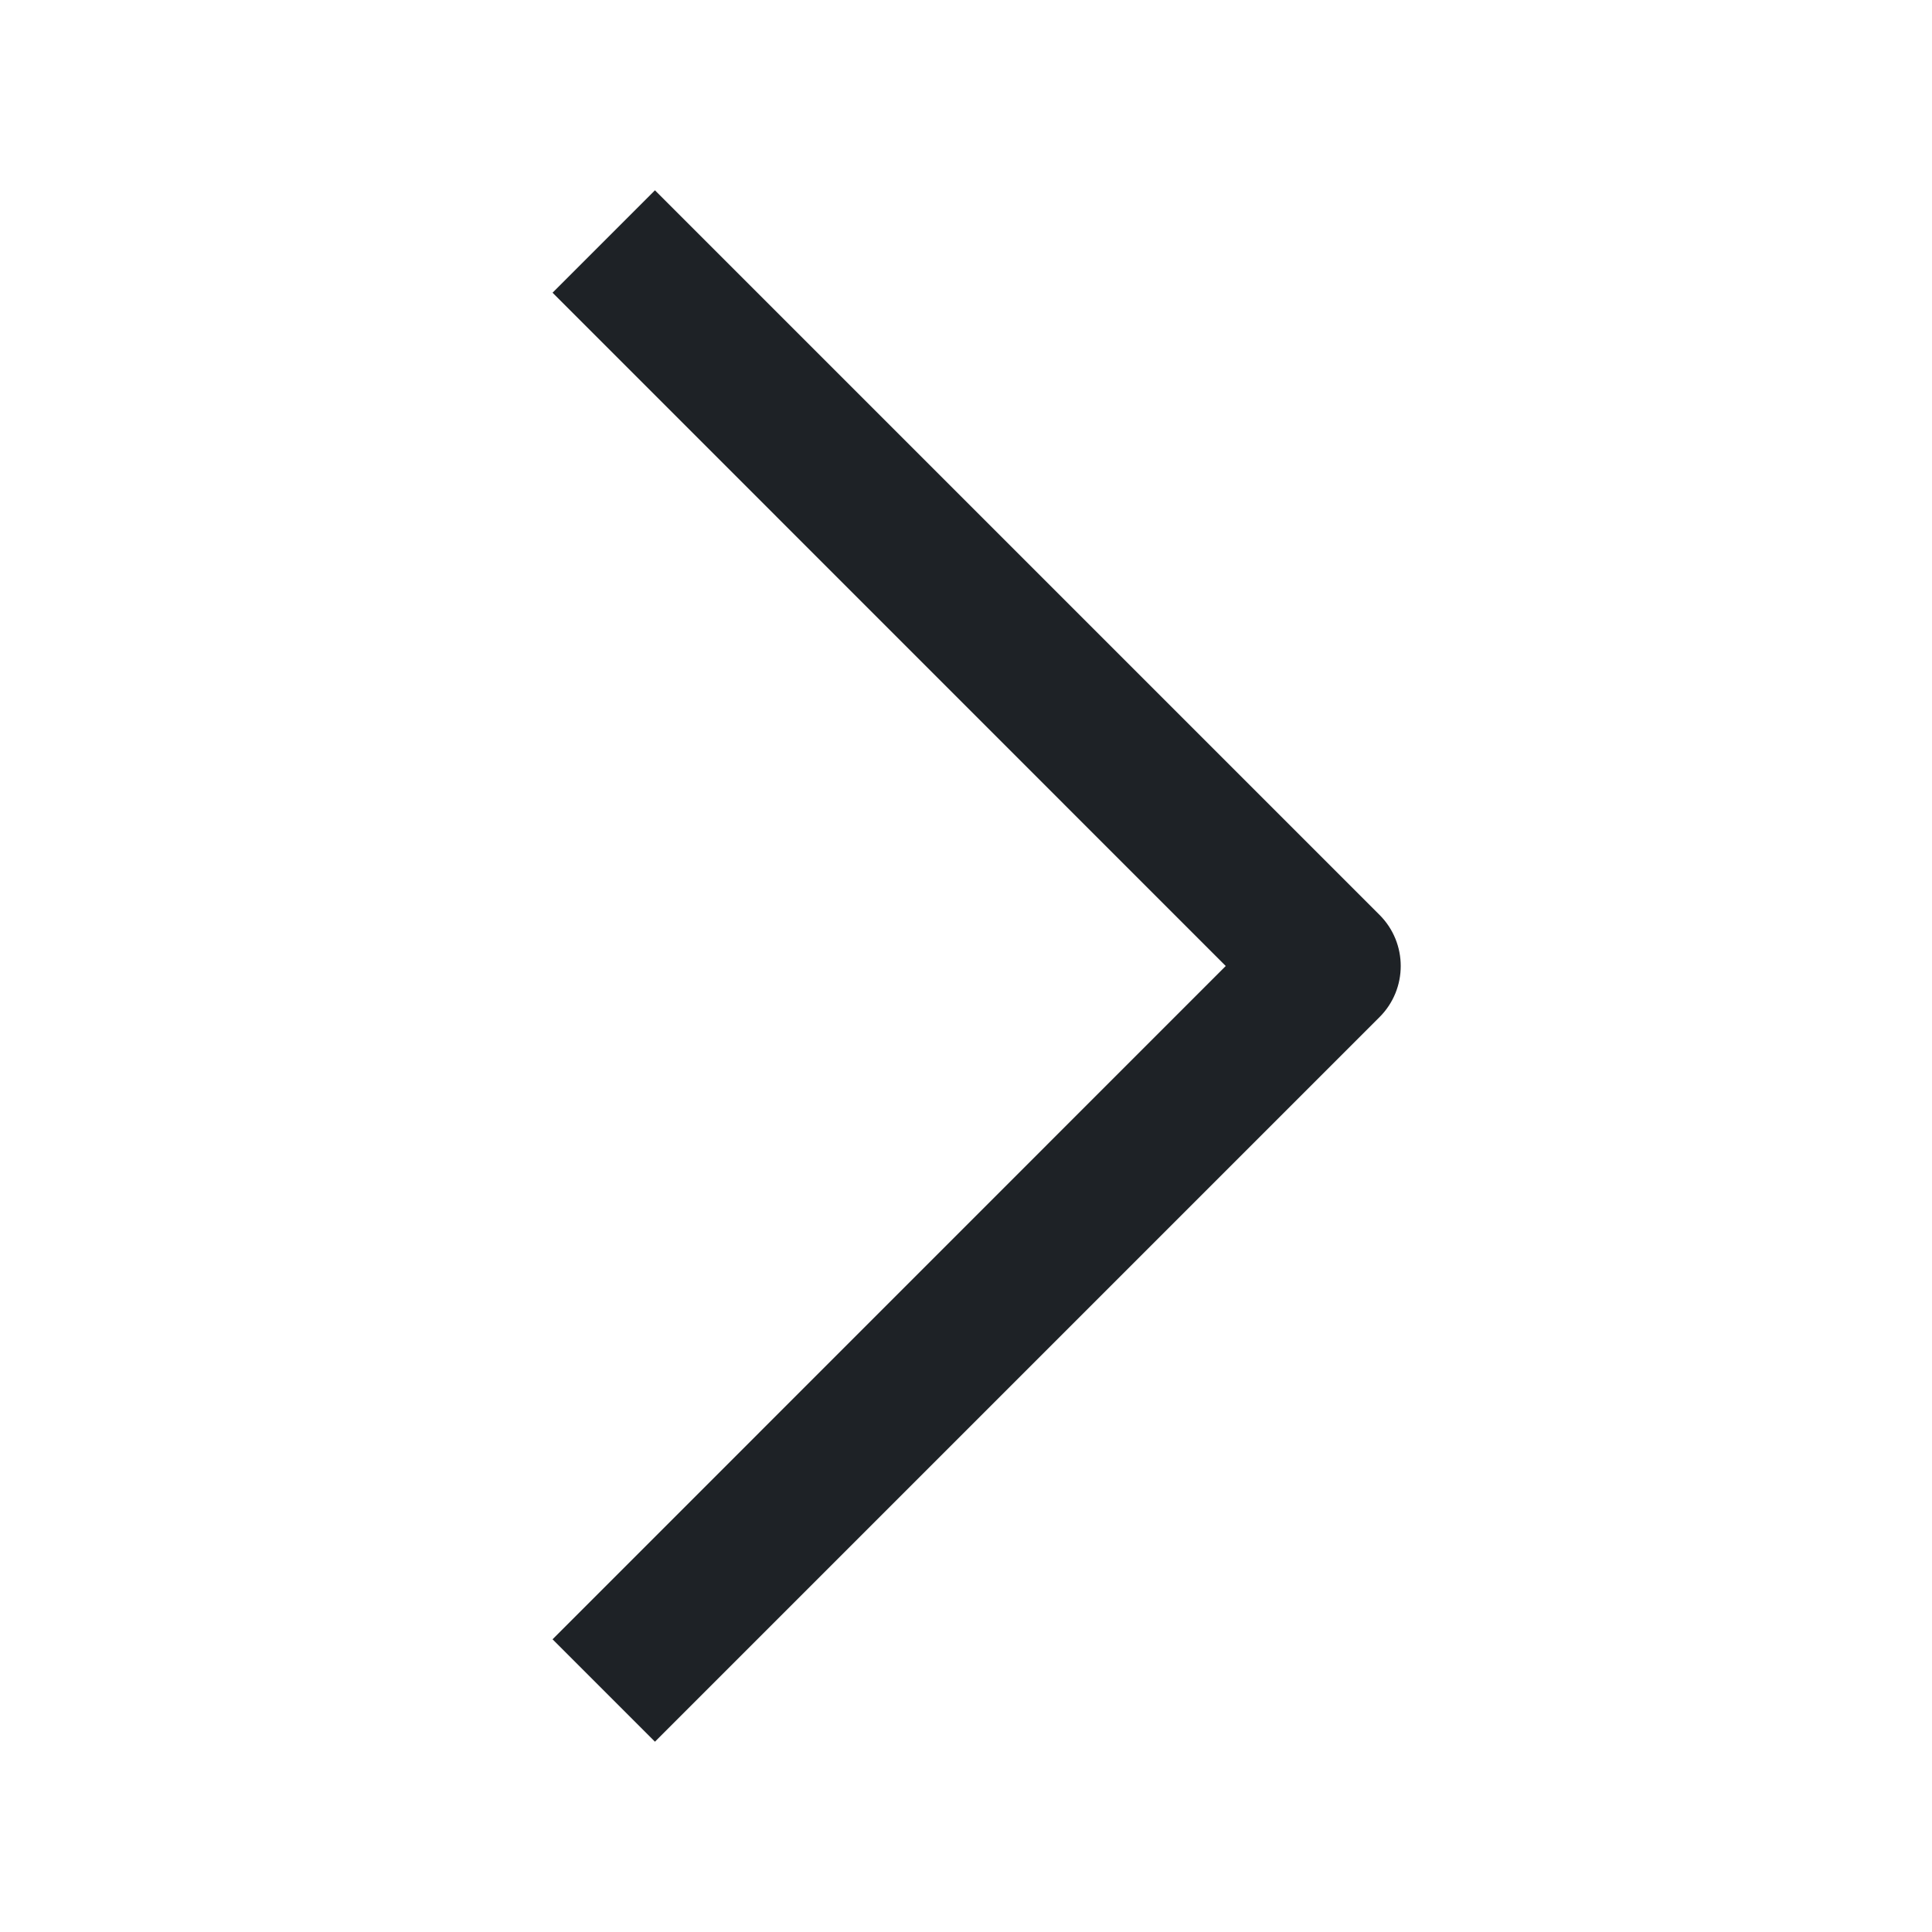 <svg width="16" height="16" viewBox="0 0 16 16" fill="none" xmlns="http://www.w3.org/2000/svg">
<path d="M11.424 8.424L5.424 14.424L4.576 13.576L10.151 8L4.576 2.424L5.424 1.576L11.424 7.576C11.659 7.81 11.659 8.19 11.424 8.424Z" fill="#1E2226"/>
</svg>
